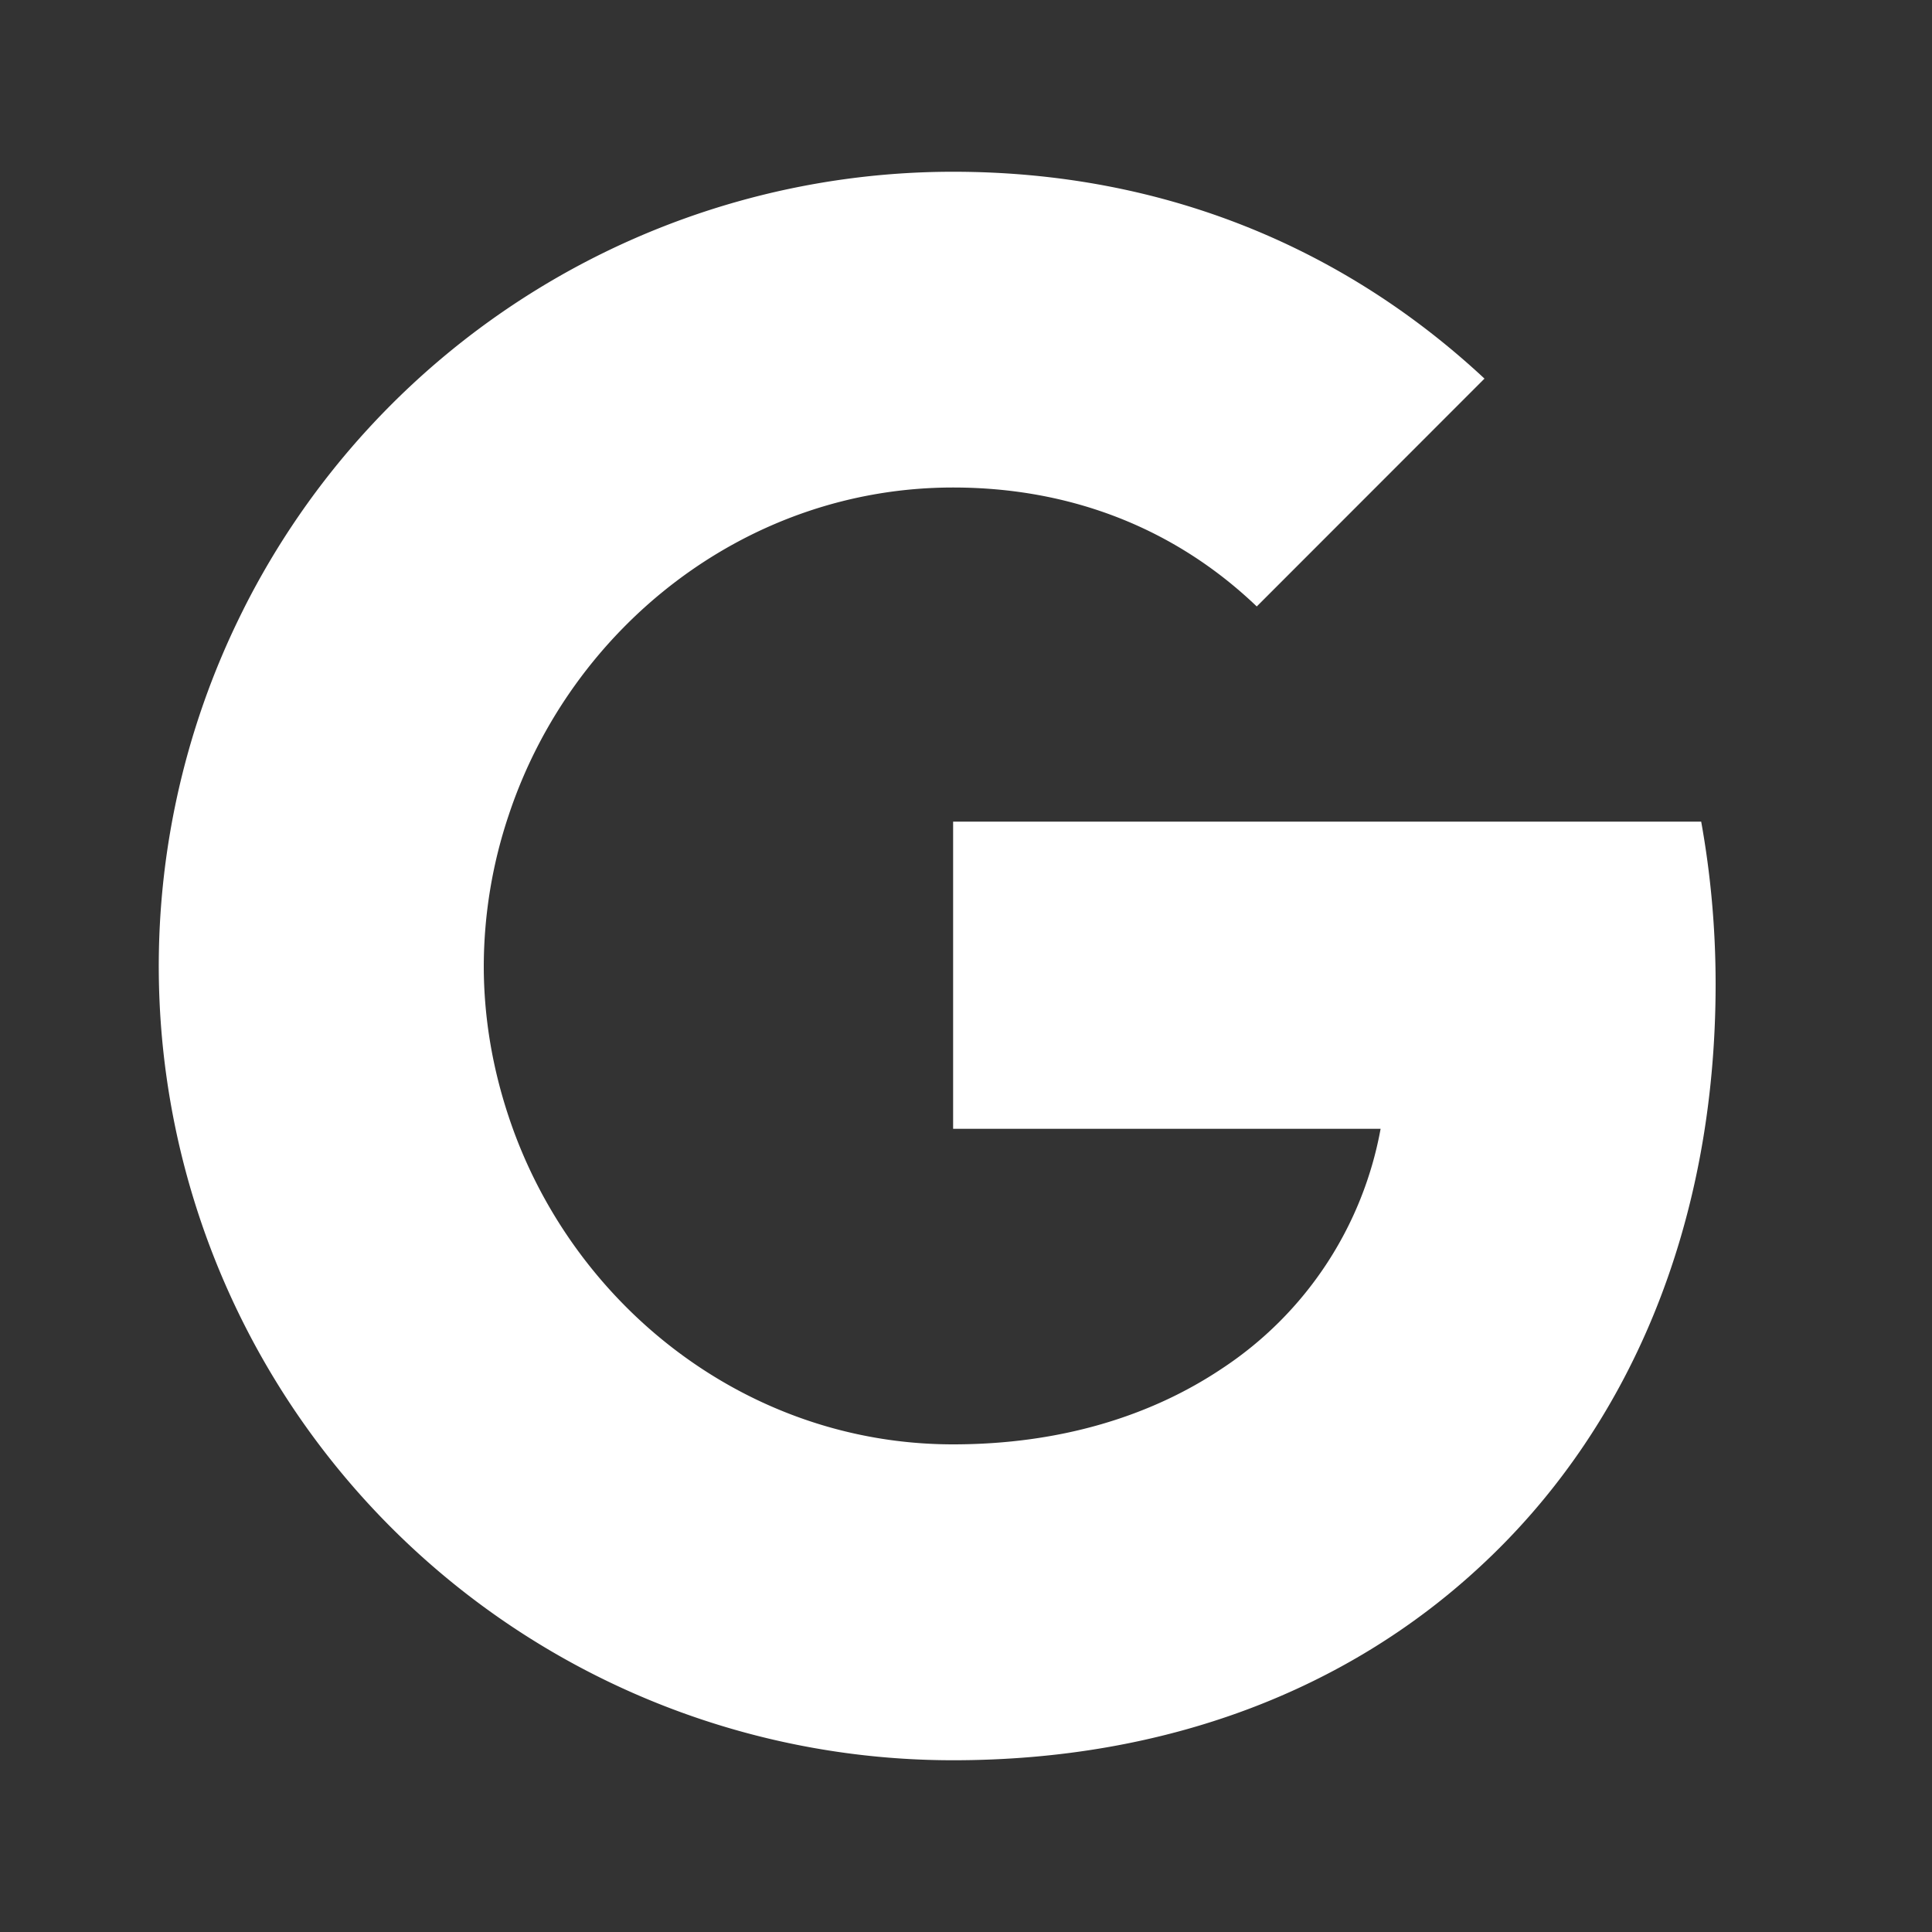 <svg width="30" height="30" fill="none" xmlns="http://www.w3.org/2000/svg"><rect width="100%" height="100%" fill="#333333" stroke="none"/><path d="M3.78 9.462A12.333 12.333 0 0114.8 2.667c3.324 0 6.116 1.222 8.251 3.212l-3.536 3.538C18.236 8.194 16.611 7.57 14.8 7.57c-3.213 0-5.932 2.171-6.9 5.085A7.409 7.409 0 007.512 15c0 .814.141 1.603.388 2.343.969 2.916 3.687 5.085 6.9 5.085 1.659 0 3.071-.438 4.176-1.178a5.674 5.674 0 002.462-3.722H14.8v-4.77h11.616c.145.806.224 1.647.224 2.522 0 3.757-1.344 6.919-3.678 9.065-2.04 1.884-4.832 2.988-8.162 2.988A12.33 12.33 0 013.78 9.463z" fill="#fff"/></svg>